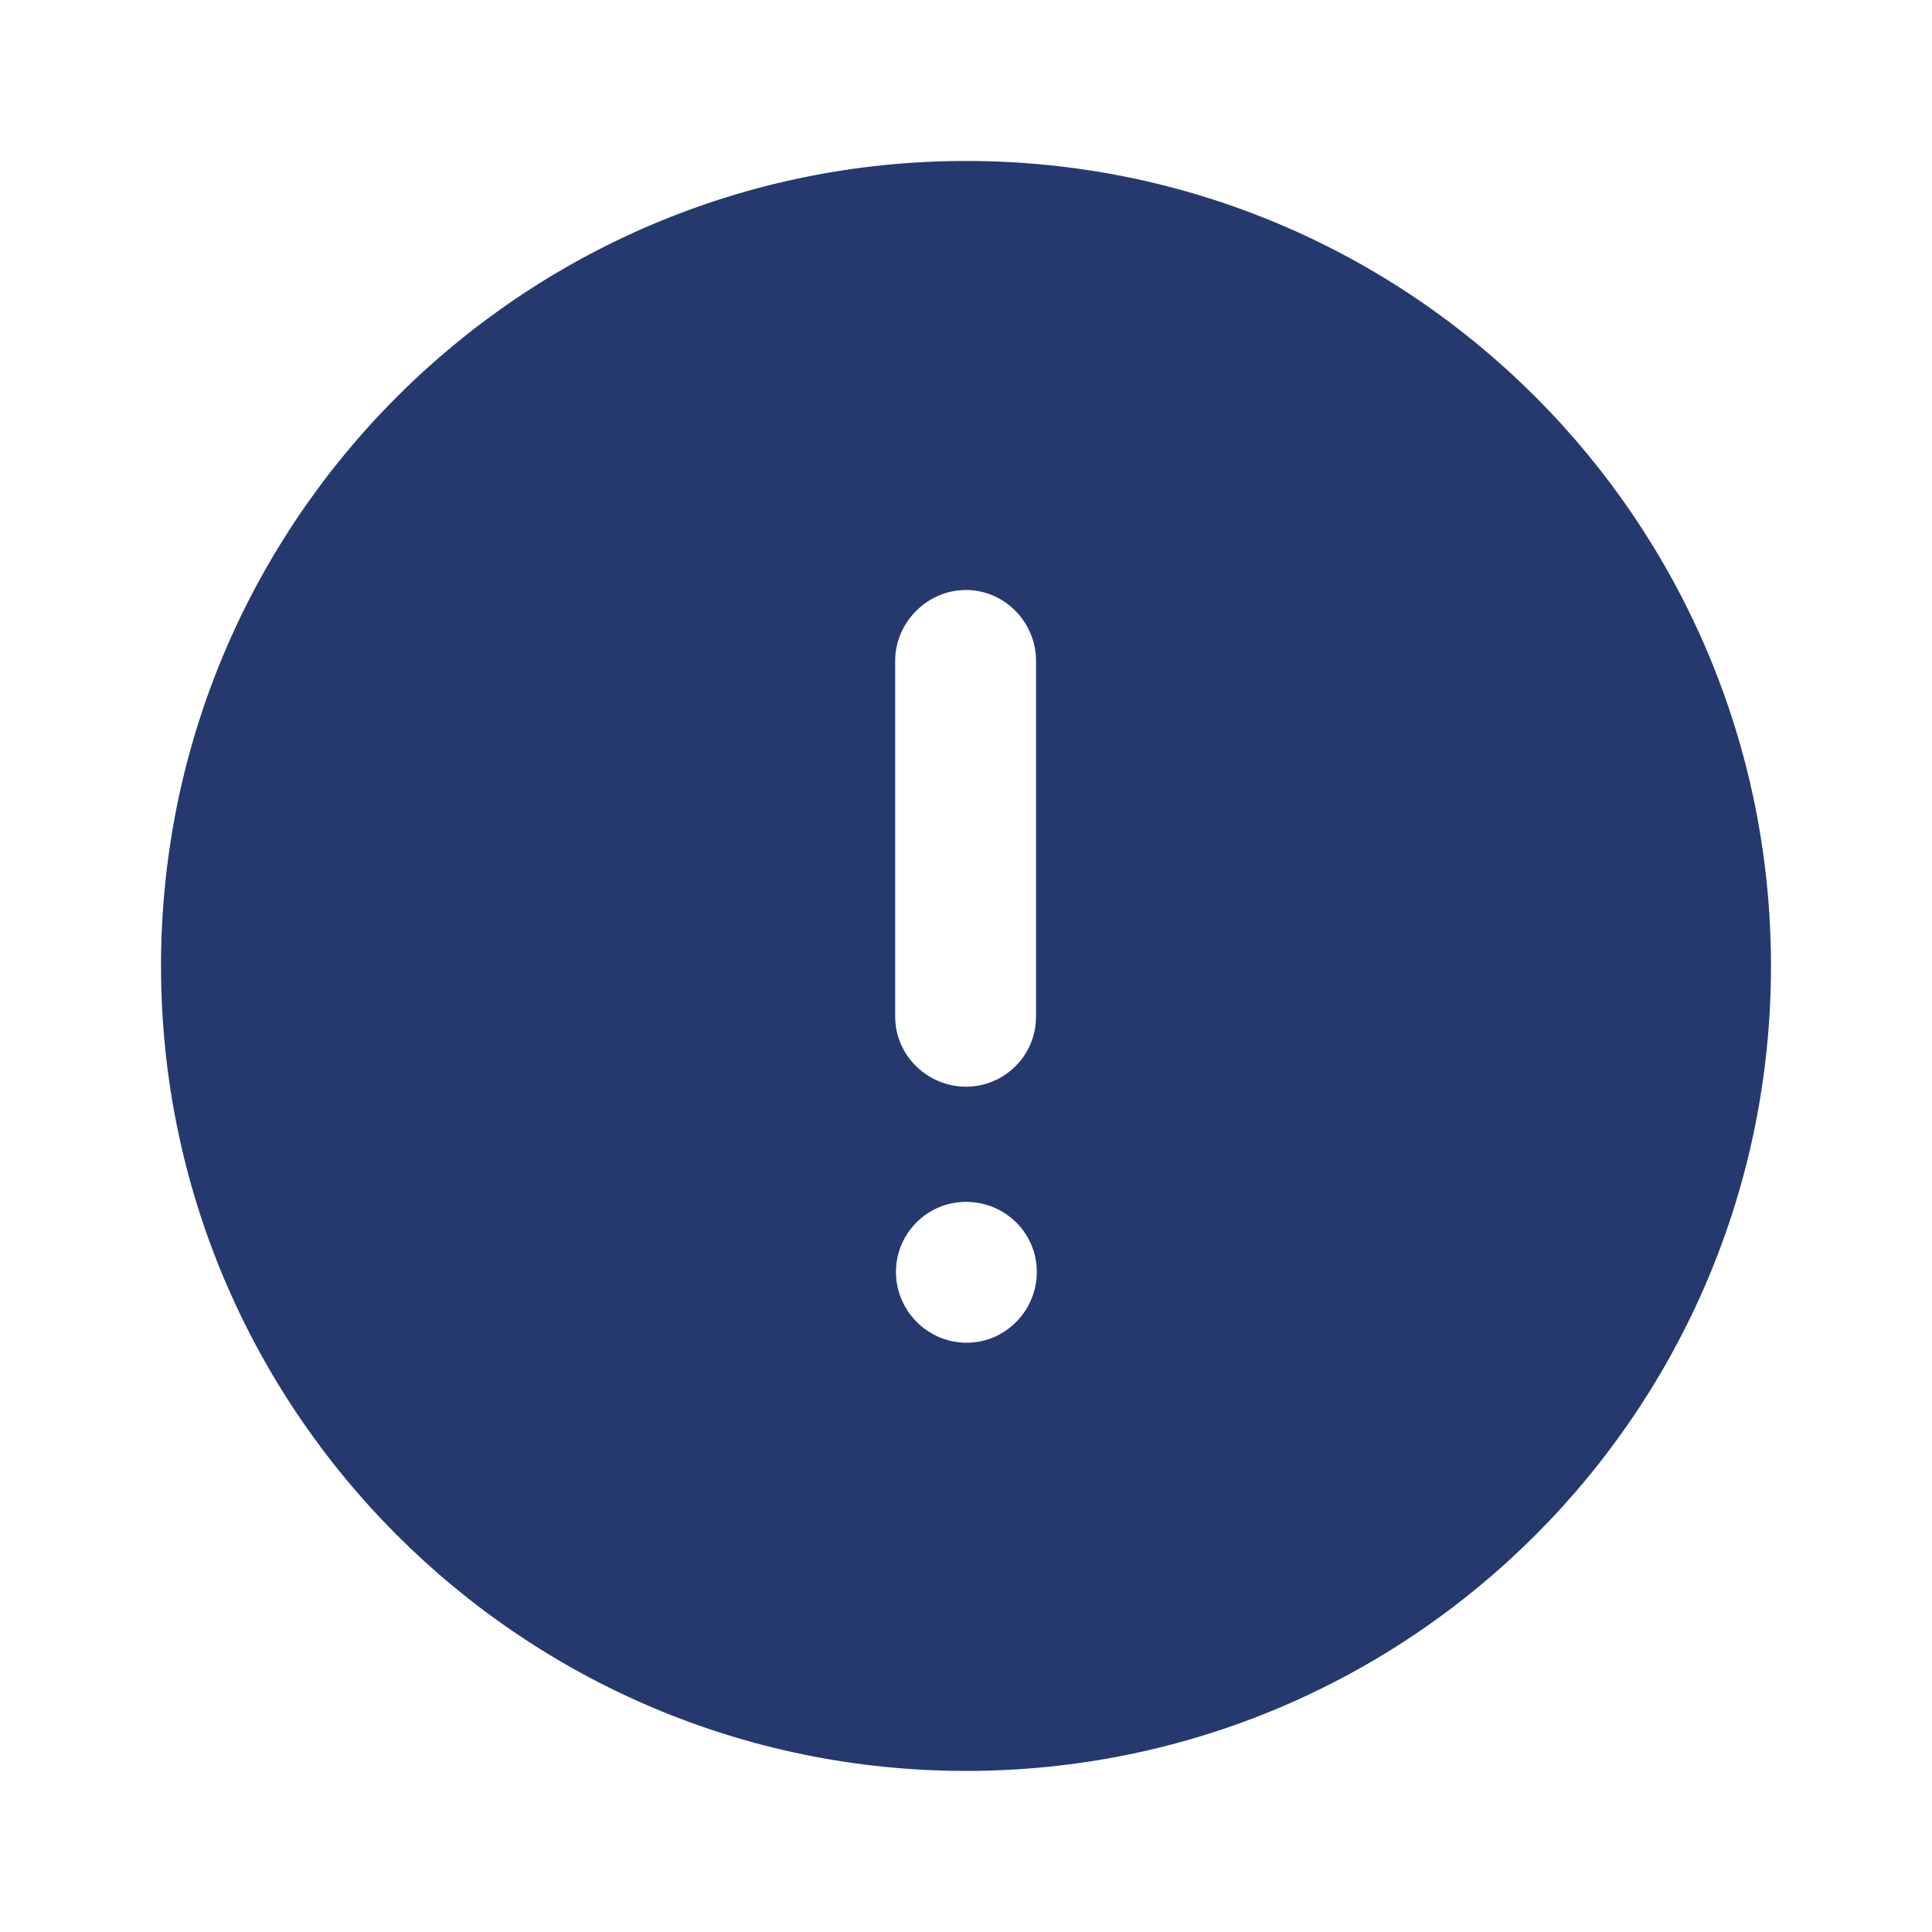 <svg width="32" height="32" viewBox="0 0 32 32" fill="none" xmlns="http://www.w3.org/2000/svg">
<path fill-rule="evenodd" clip-rule="evenodd" d="M2.667 15.999C2.667 8.64 8.64 2.666 16 2.666C23.373 2.666 29.333 8.64 29.333 15.999C29.333 23.36 23.373 29.332 16 29.332C8.64 29.332 2.667 23.36 2.667 15.999ZM14.827 10.945C14.827 10.307 15.36 9.772 16 9.772C16.64 9.772 17.16 10.307 17.16 10.945V16.839C17.16 17.48 16.64 17.999 16 17.999C15.36 17.999 14.827 17.48 14.827 16.839V10.945ZM16.013 22.24C15.36 22.24 14.84 21.707 14.84 21.067C14.84 20.427 15.36 19.907 16 19.907C16.653 19.907 17.173 20.427 17.173 21.067C17.173 21.707 16.653 22.24 16.013 22.24Z" fill="#25396F"/>
</svg>
